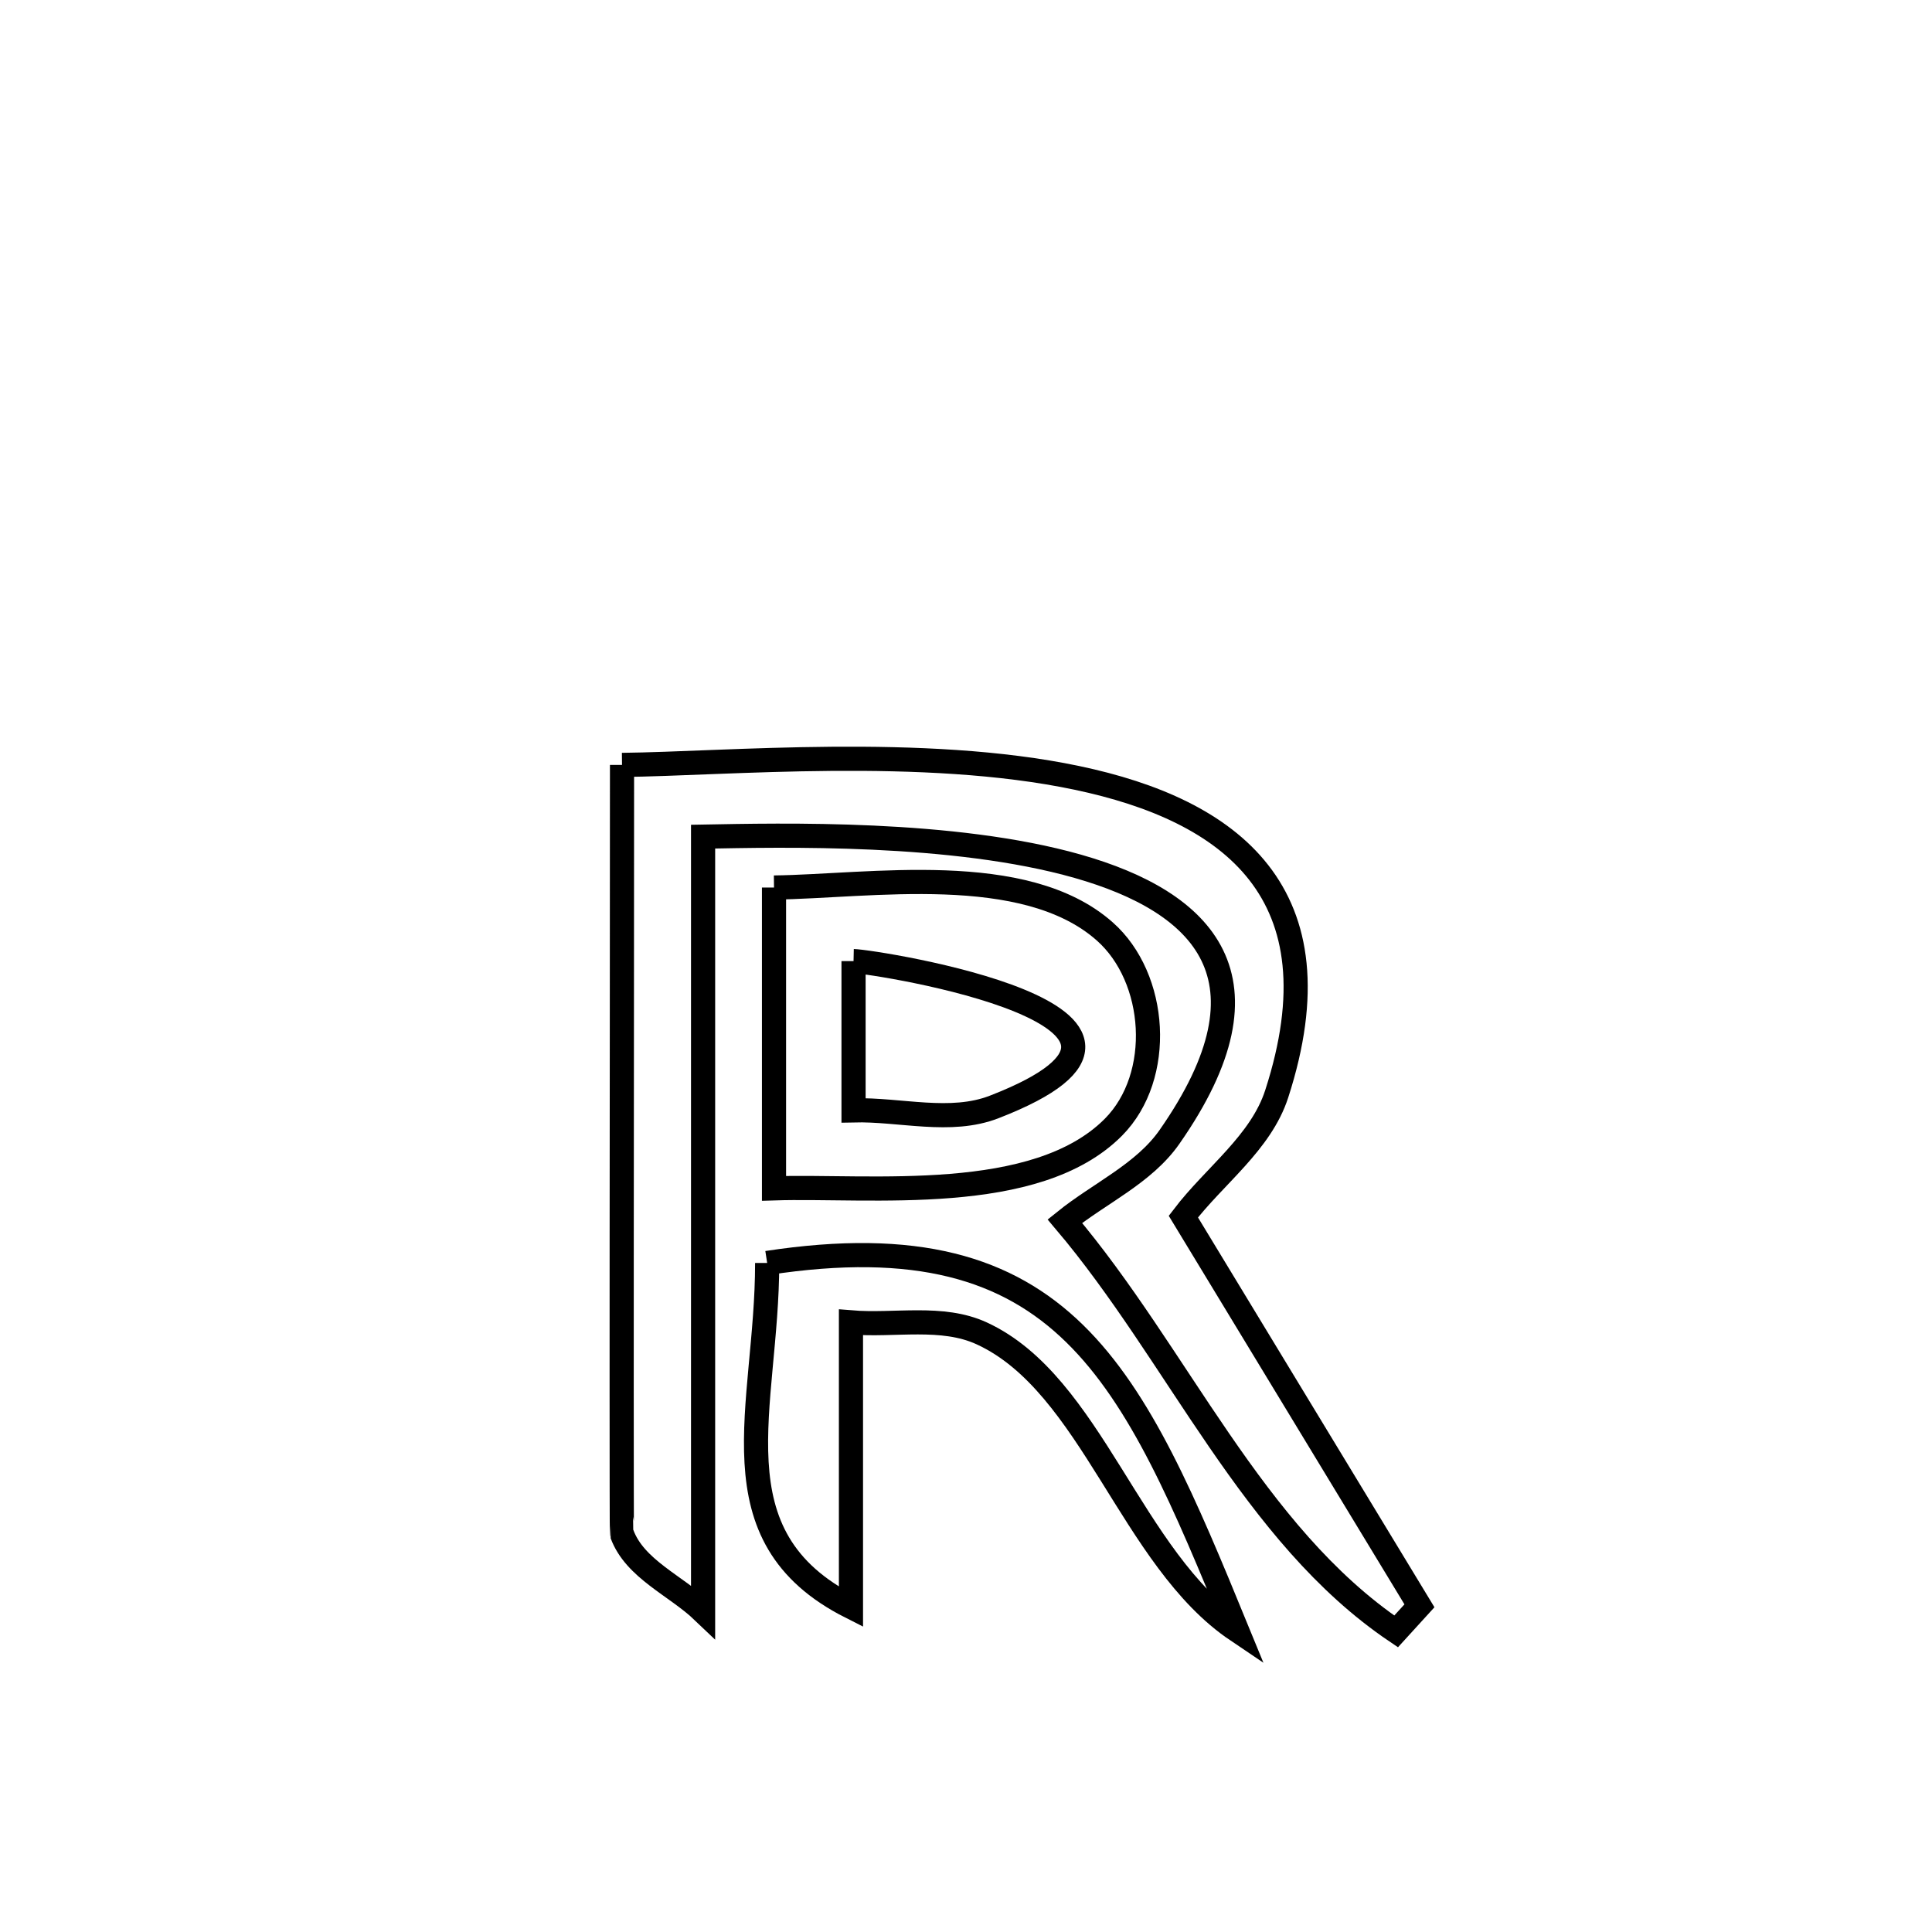 <svg xmlns="http://www.w3.org/2000/svg" viewBox="0.0 0.0 24.0 24.0" height="200px" width="200px"><path fill="none" stroke="black" stroke-width=".3" stroke-opacity="1.0"  filling="0" d="M7.727 9.502 L7.727 9.502 C9.031 9.488 11.468 9.261 13.377 9.663 C15.286 10.064 16.668 11.092 15.86 13.588 C15.664 14.196 15.087 14.605 14.7 15.113 L14.7 15.113 C15.678 16.725 16.656 18.336 17.633 19.948 L17.633 19.948 C17.537 20.054 17.44 20.16 17.343 20.266 L17.343 20.266 C15.554 19.058 14.639 16.836 13.228 15.17 L13.228 15.17 C13.661 14.821 14.21 14.579 14.528 14.123 C15.908 12.146 14.943 11.205 13.391 10.762 C11.84 10.32 9.702 10.376 8.734 10.393 L8.734 10.393 C8.734 11.998 8.734 13.602 8.734 15.206 C8.734 16.81 8.734 18.414 8.734 20.018 L8.734 20.018 C8.398 19.697 7.885 19.491 7.726 19.055 C7.721 19.042 7.723 15.446 7.723 15.433 C7.724 13.456 7.727 11.479 7.727 9.502 L7.727 9.502"></path>
<path fill="none" stroke="black" stroke-width=".3" stroke-opacity="1.0"  filling="0" d="M9.615 11.025 L9.615 11.025 C10.801 11.011 12.726 10.689 13.722 11.569 C14.378 12.147 14.459 13.369 13.832 14.002 C12.869 14.973 10.815 14.724 9.615 14.762 L9.615 14.762 C9.615 13.516 9.615 12.27 9.615 11.025 L9.615 11.025"></path>
<path fill="none" stroke="black" stroke-width=".3" stroke-opacity="1.0"  filling="0" d="M10.603 11.939 L10.603 11.939 C10.879 11.945 15.232 12.634 12.35 13.751 C11.807 13.962 11.186 13.779 10.603 13.793 L10.603 13.793 C10.603 13.175 10.603 12.557 10.603 11.939 L10.603 11.939"></path>
<path fill="none" stroke="black" stroke-width=".3" stroke-opacity="1.0"  filling="0" d="M9.53 15.689 L9.53 15.689 C11.381 15.406 12.515 15.751 13.348 16.565 C14.181 17.379 14.715 18.662 15.368 20.254 L15.368 20.254 C14.048 19.364 13.562 17.193 12.196 16.564 C11.702 16.336 11.113 16.472 10.571 16.427 L10.571 16.427 C10.571 17.605 10.571 18.784 10.571 19.962 L10.571 19.962 C8.831 19.083 9.531 17.48 9.53 15.689 L9.53 15.689"></path></svg>